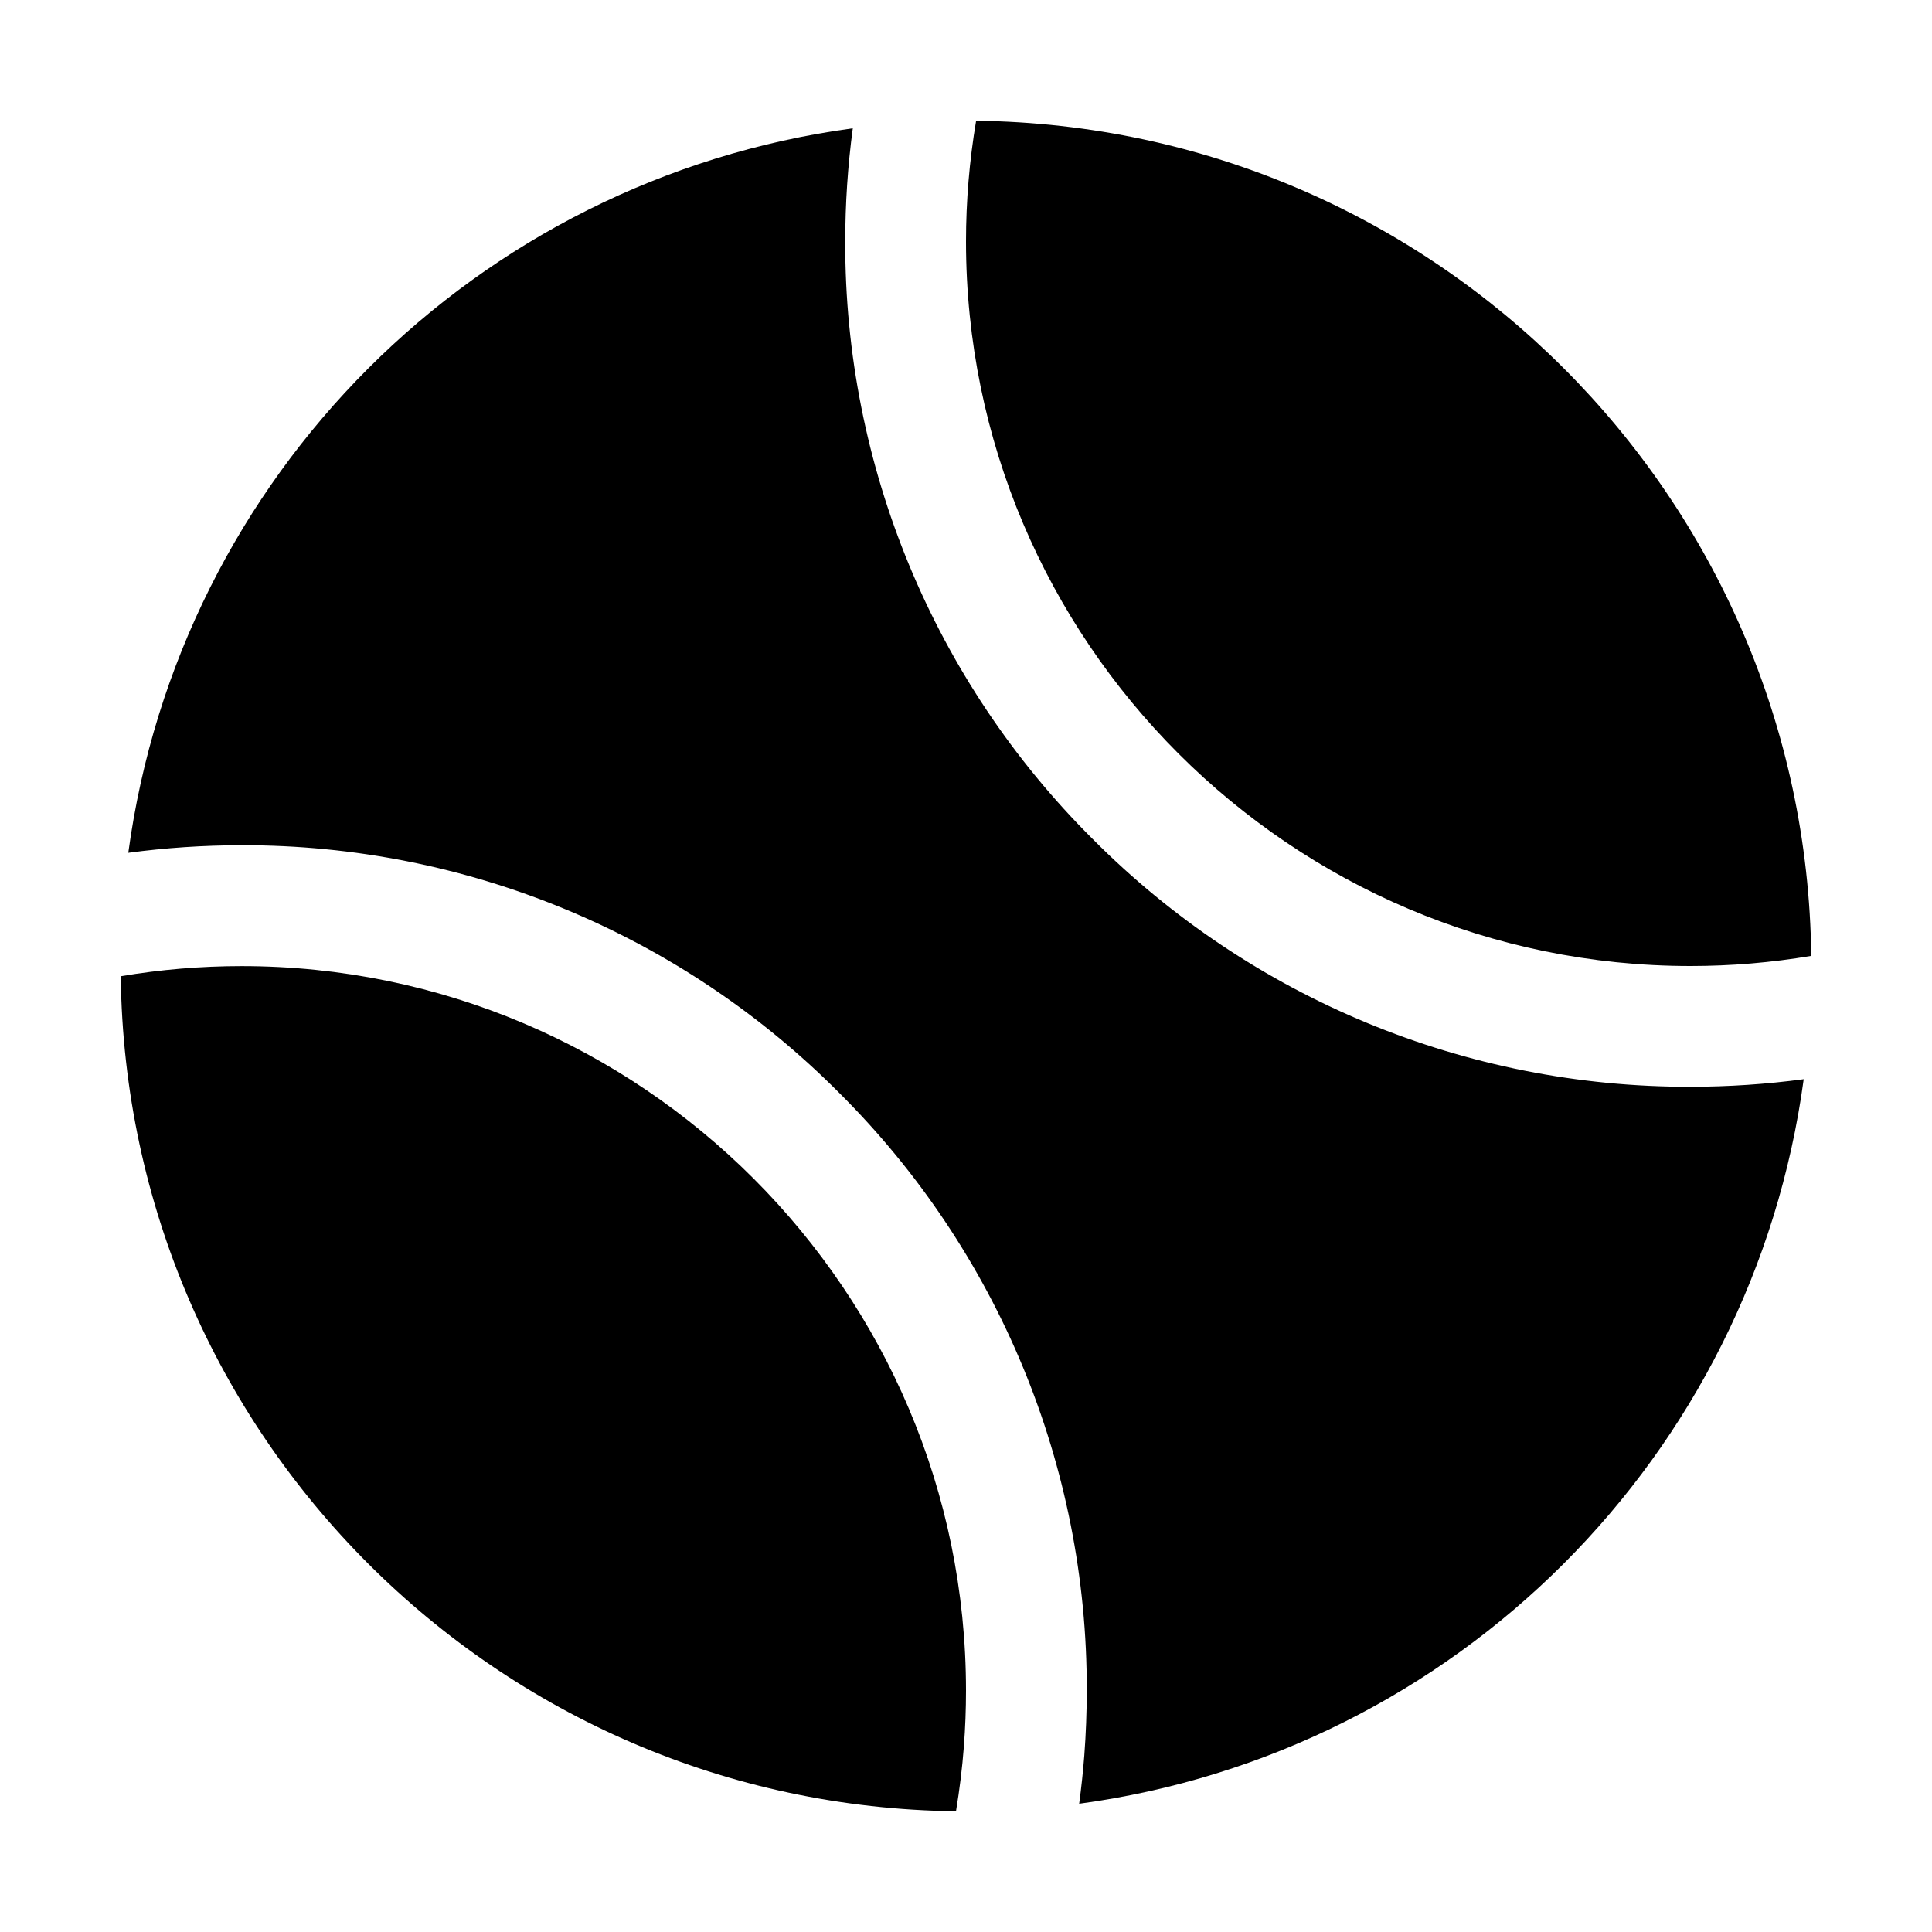<?xml version="1.0" encoding="iso-8859-1"?>
<!-- Generator: Adobe Illustrator 24.3.0, SVG Export Plug-In . SVG Version: 6.00 Build 0)  -->
<svg version="1.1" id="Layer_1" xmlns="http://www.w3.org/2000/svg" xmlns:xlink="http://www.w3.org/1999/xlink" x="0px" y="0px"
	 viewBox="0 0 512 512" style="enable-background:new 0 0 512 512;" xml:space="preserve">
<path d="M448,256c10.723-0.001,21.427-0.897,32-2.68C478.553,131.693,380.307,33.447,258.68,32c-1.783,10.573-2.679,21.277-2.68,32
	C256,169.87,342.13,256,448,256z"/>
<path d="M253.35,480c0.94-5.67,1.65-11.4,2.09-17.18c0.37-4.88,0.56-9.86,0.56-14.79c0-105.87-86.13-192-192-192
	c-10.723,0.001-21.427,0.897-32,2.68C33.463,380.337,131.722,478.57,253.35,480z"/>
<path d="M289.61,222.39C247.464,180.475,223.838,123.44,224,64c0-10.033,0.668-20.055,2-30C126.099,47.529,47.529,126.099,34,226
	c9.945-1.332,19.967-2,30-2c59.44-0.162,116.475,23.464,158.39,65.61C264.536,331.525,288.162,388.56,288,448
	c0,5.74-0.22,11.53-0.65,17.22c-0.333,4.28-0.787,8.543-1.36,12.79C385.895,464.478,464.468,385.905,478,286
	c-9.945,1.332-19.967,2-30,2C388.56,288.162,331.525,264.536,289.61,222.39z"/>
</svg>
